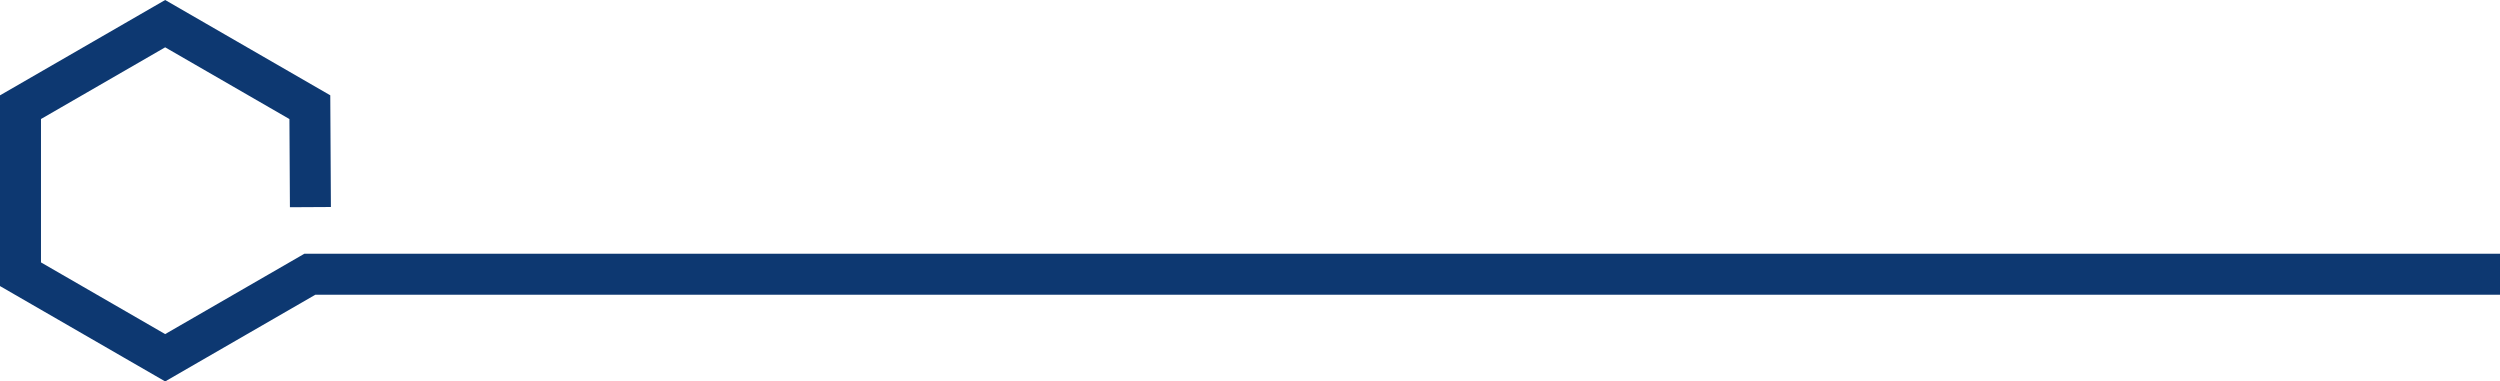<svg xmlns="http://www.w3.org/2000/svg" width="183" height="27.92" viewBox="0 0 183 27.92">
  <path id="パス_306" data-name="パス 306" d="M430.617,88.08l-.041-7.315-10.591-6.114-10.59,6.114V92.993l10.59,6.114,10.591-6.114H590.895" transform="translate(-407.895 -72.919)" fill="none" stroke="#0d3871" stroke-miterlimit="10" stroke-width="3"/>
</svg>

